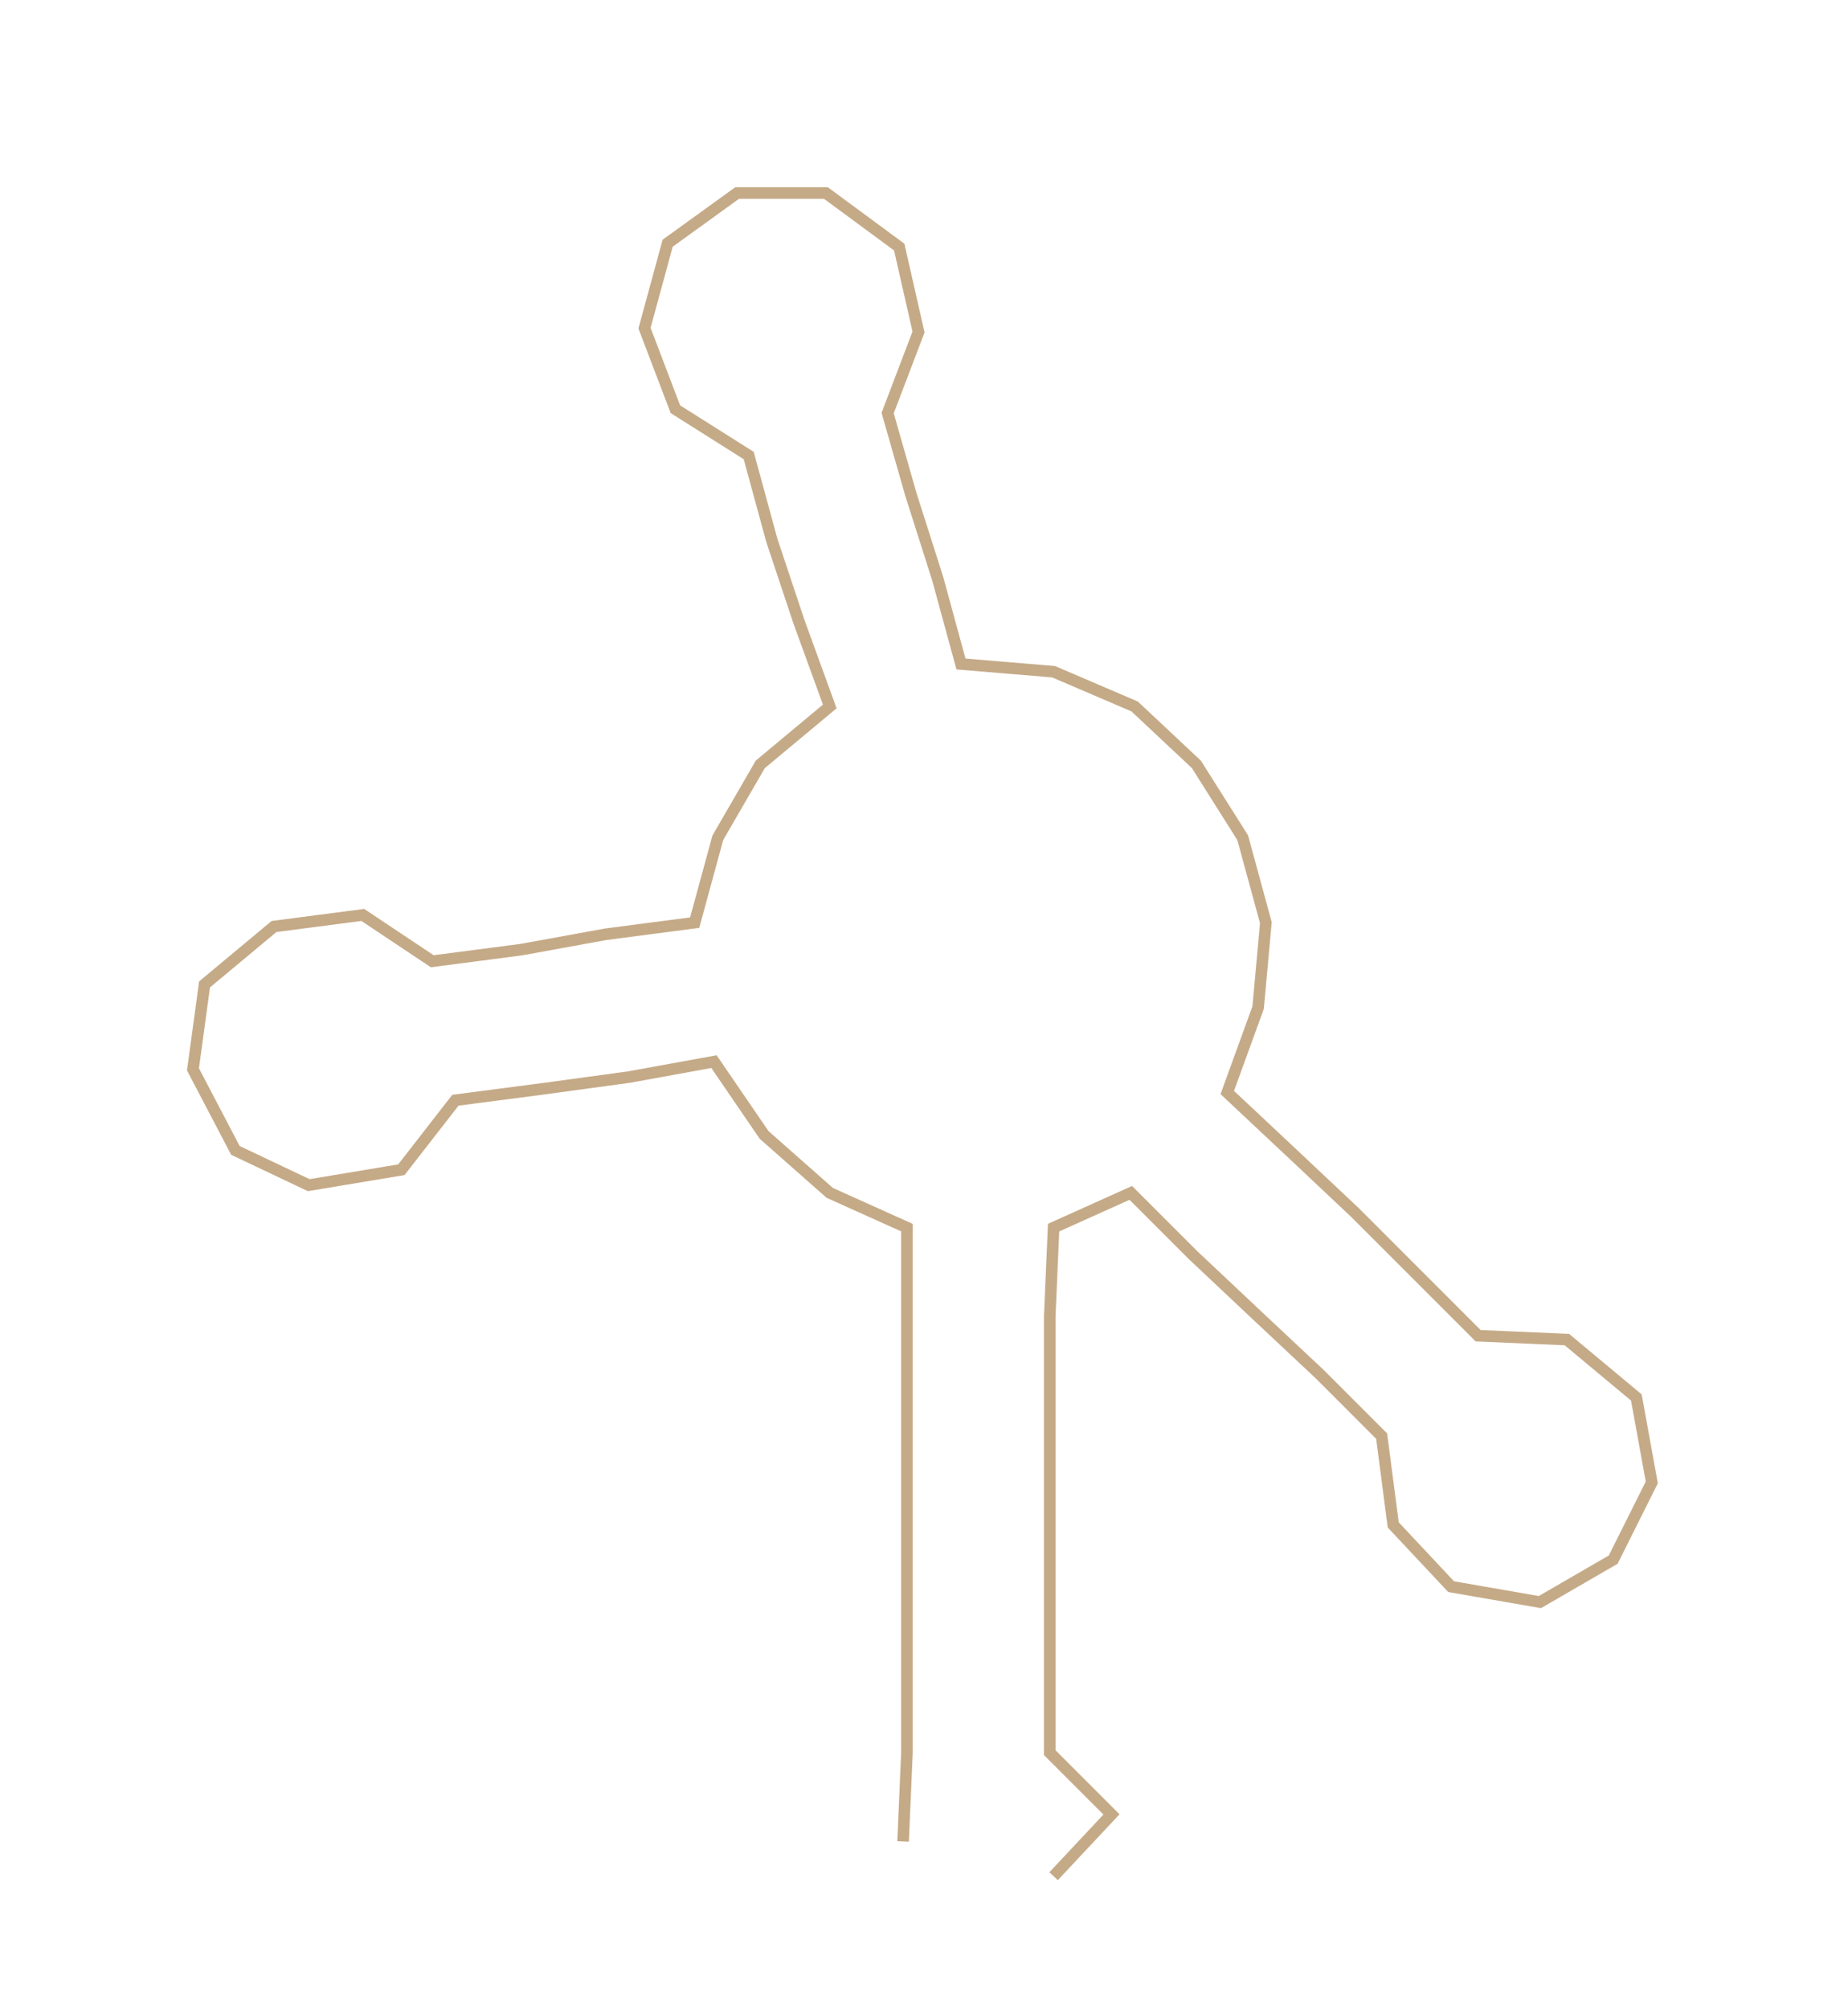 <ns0:svg xmlns:ns0="http://www.w3.org/2000/svg" width="276.079px" height="300px" viewBox="0 0 478.84 520.329"><ns0:path style="stroke:#c5aa87;stroke-width:3px;fill:none;" d="M234 477 L234 477 L235 454 L235 431 L235 409 L235 386 L235 363 L235 341 L235 318 L215 309 L198 294 L185 275 L163 279 L141 282 L118 285 L104 303 L80 307 L61 298 L50 277 L53 255 L71 240 L94 237 L112 249 L135 246 L157 242 L180 239 L186 217 L197 198 L215 183 L207 161 L200 140 L194 118 L175 106 L167 85 L173 63 L191 50 L214 50 L233 64 L238 86 L230 107 L236 128 L243 150 L249 172 L273 174 L294 183 L310 198 L322 217 L328 239 L326 261 L318 283 L334 298 L351 314 L367 330 L383 346 L406 347 L424 362 L428 384 L418 404 L399 415 L376 411 L361 395 L358 372 L342 356 L326 341 L309 325 L293 309 L273 318 L272 341 L272 363 L272 386 L272 409 L272 431 L272 454 L288 470 L273 486" /></ns0:svg>